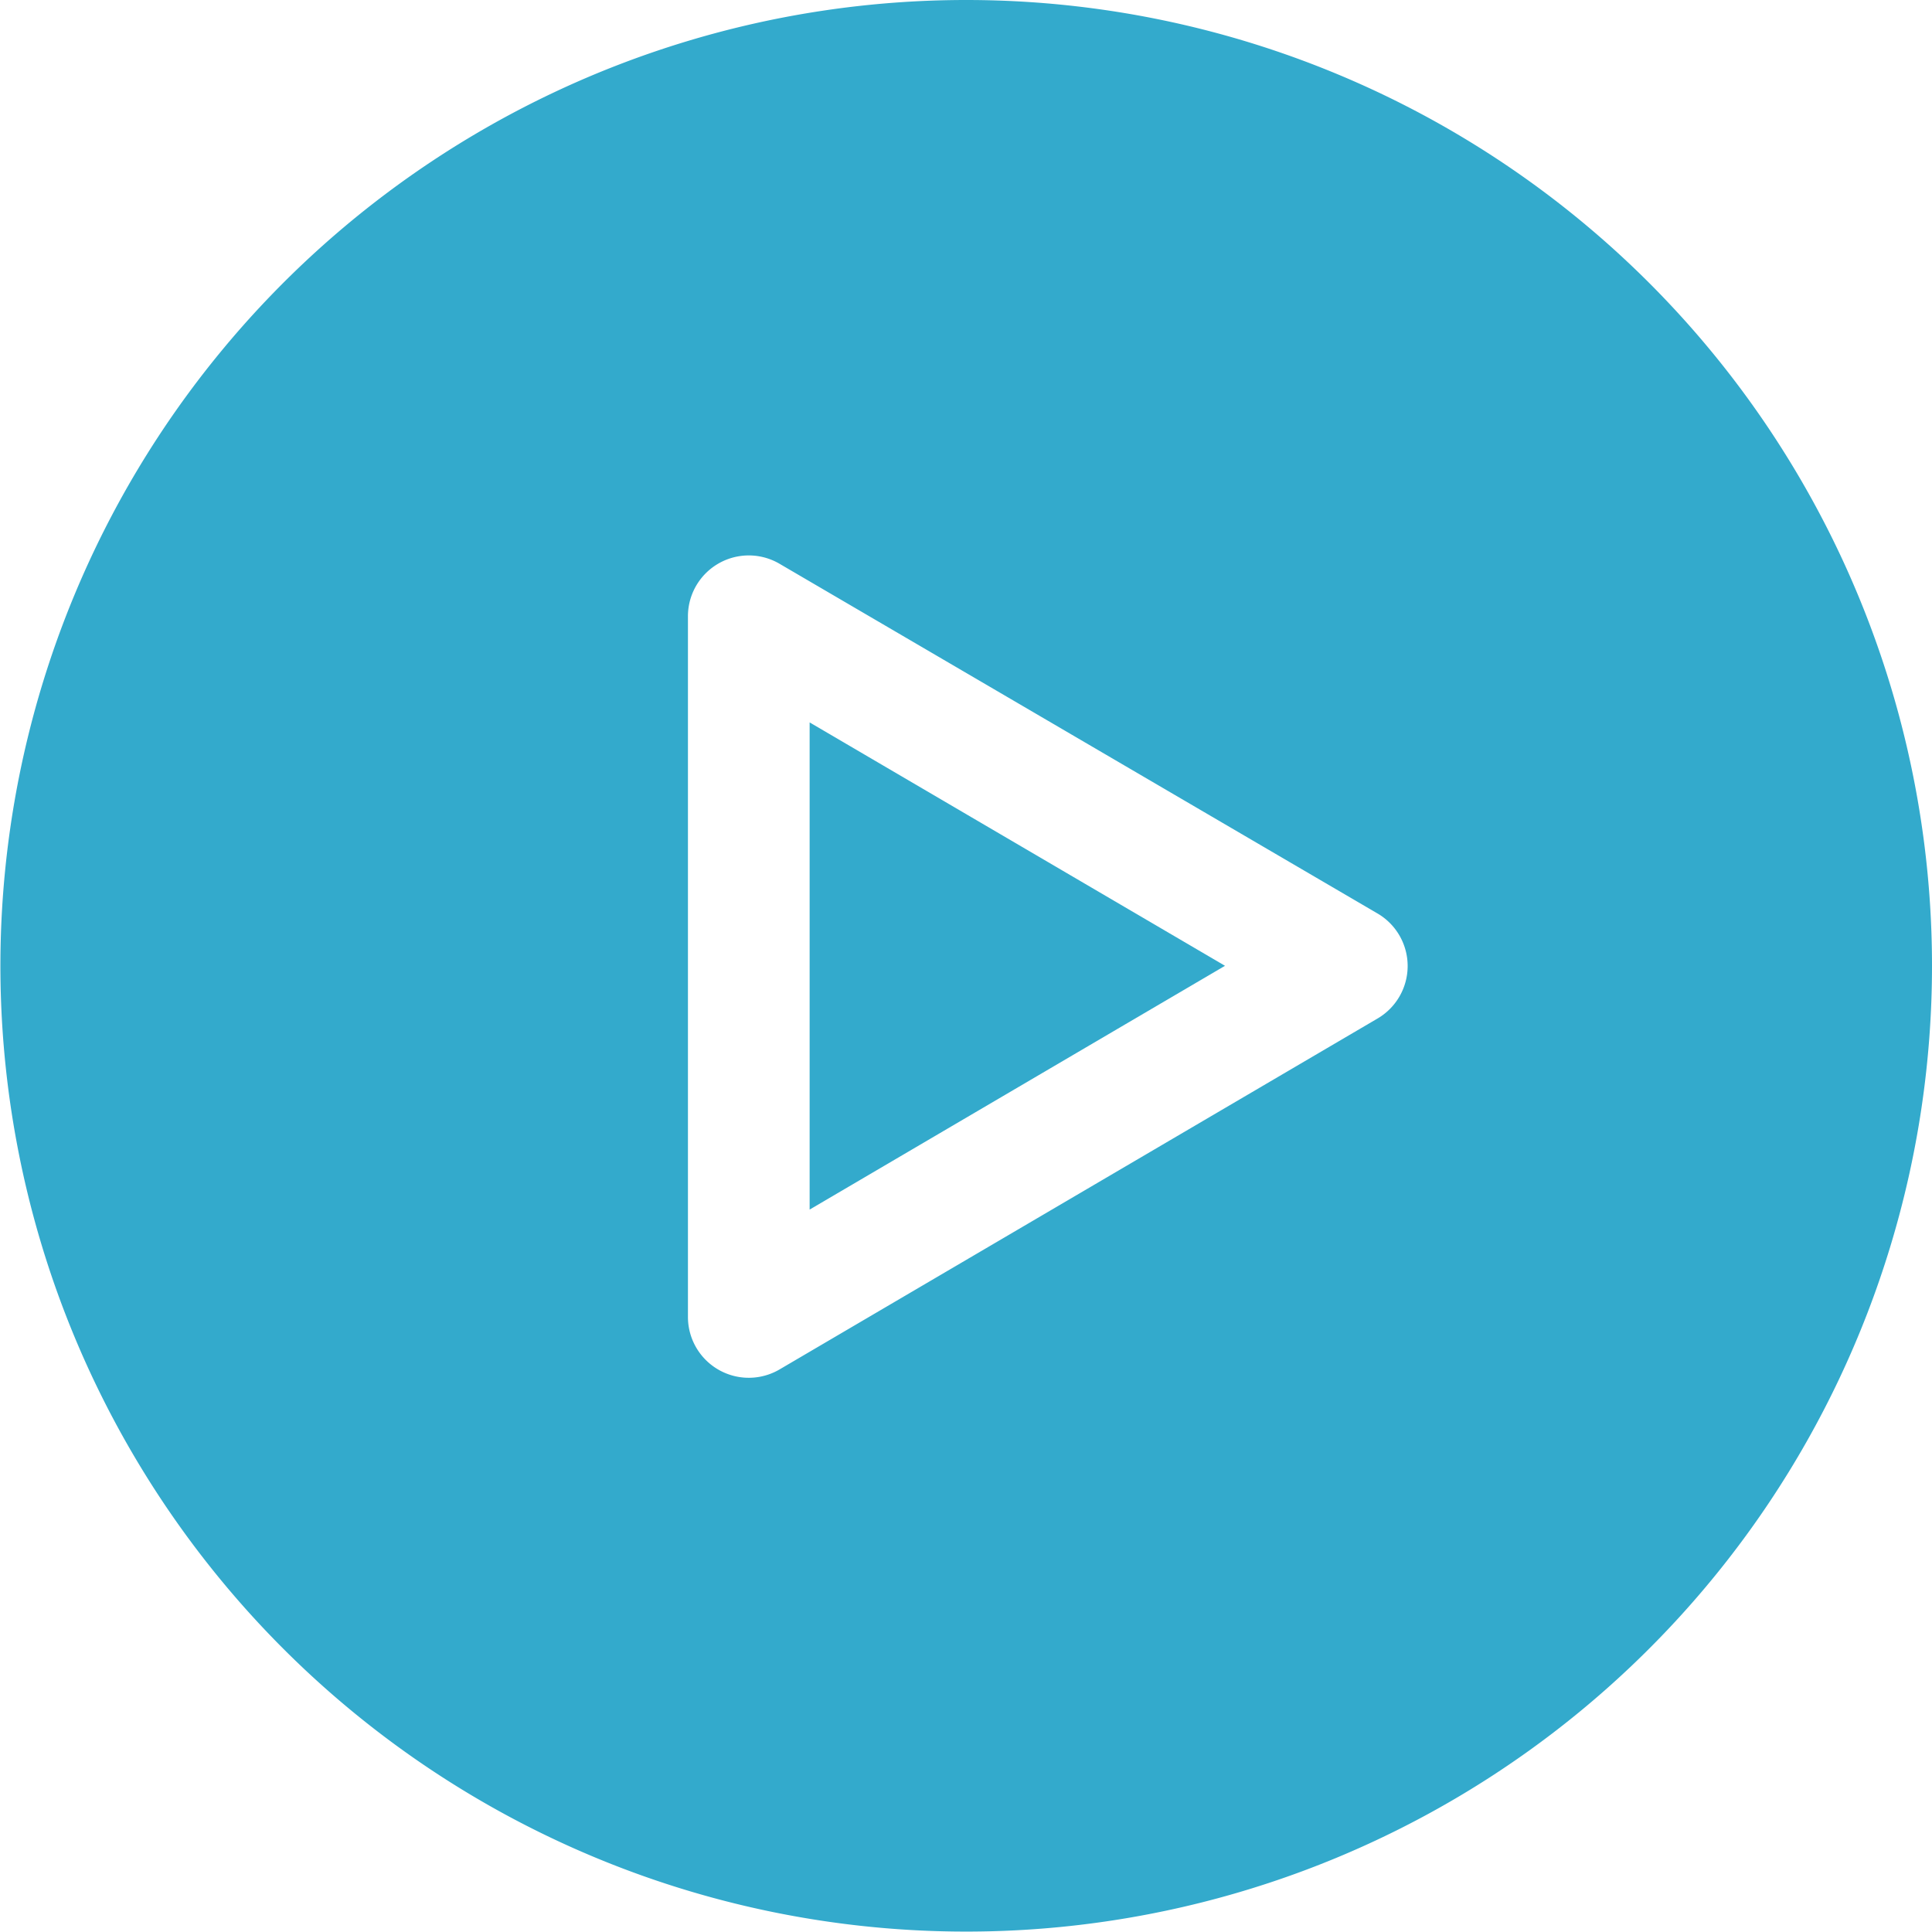 <svg id="Layer_1" data-name="Layer 1" xmlns="http://www.w3.org/2000/svg" viewBox="0 0 47.63 47.63"><defs><style>.cls-1{fill:#33aacc;}</style></defs><title>Icons</title><polygon class="cls-1" points="19.96 29.82 30.2 23.81 19.96 17.81 19.96 29.82"/><path class="cls-1" d="M119.86,424.24a23.81,23.81,0,1,0,23.81,23.81A23.81,23.81,0,0,0,119.86,424.24ZM130,449.35L115.26,458a1.5,1.5,0,0,1-2.26-1.29V439.43a1.5,1.5,0,0,1,2.26-1.29L130,446.76A1.5,1.5,0,0,1,130,449.35Z" transform="translate(-96.04 -424.24)"/></svg>